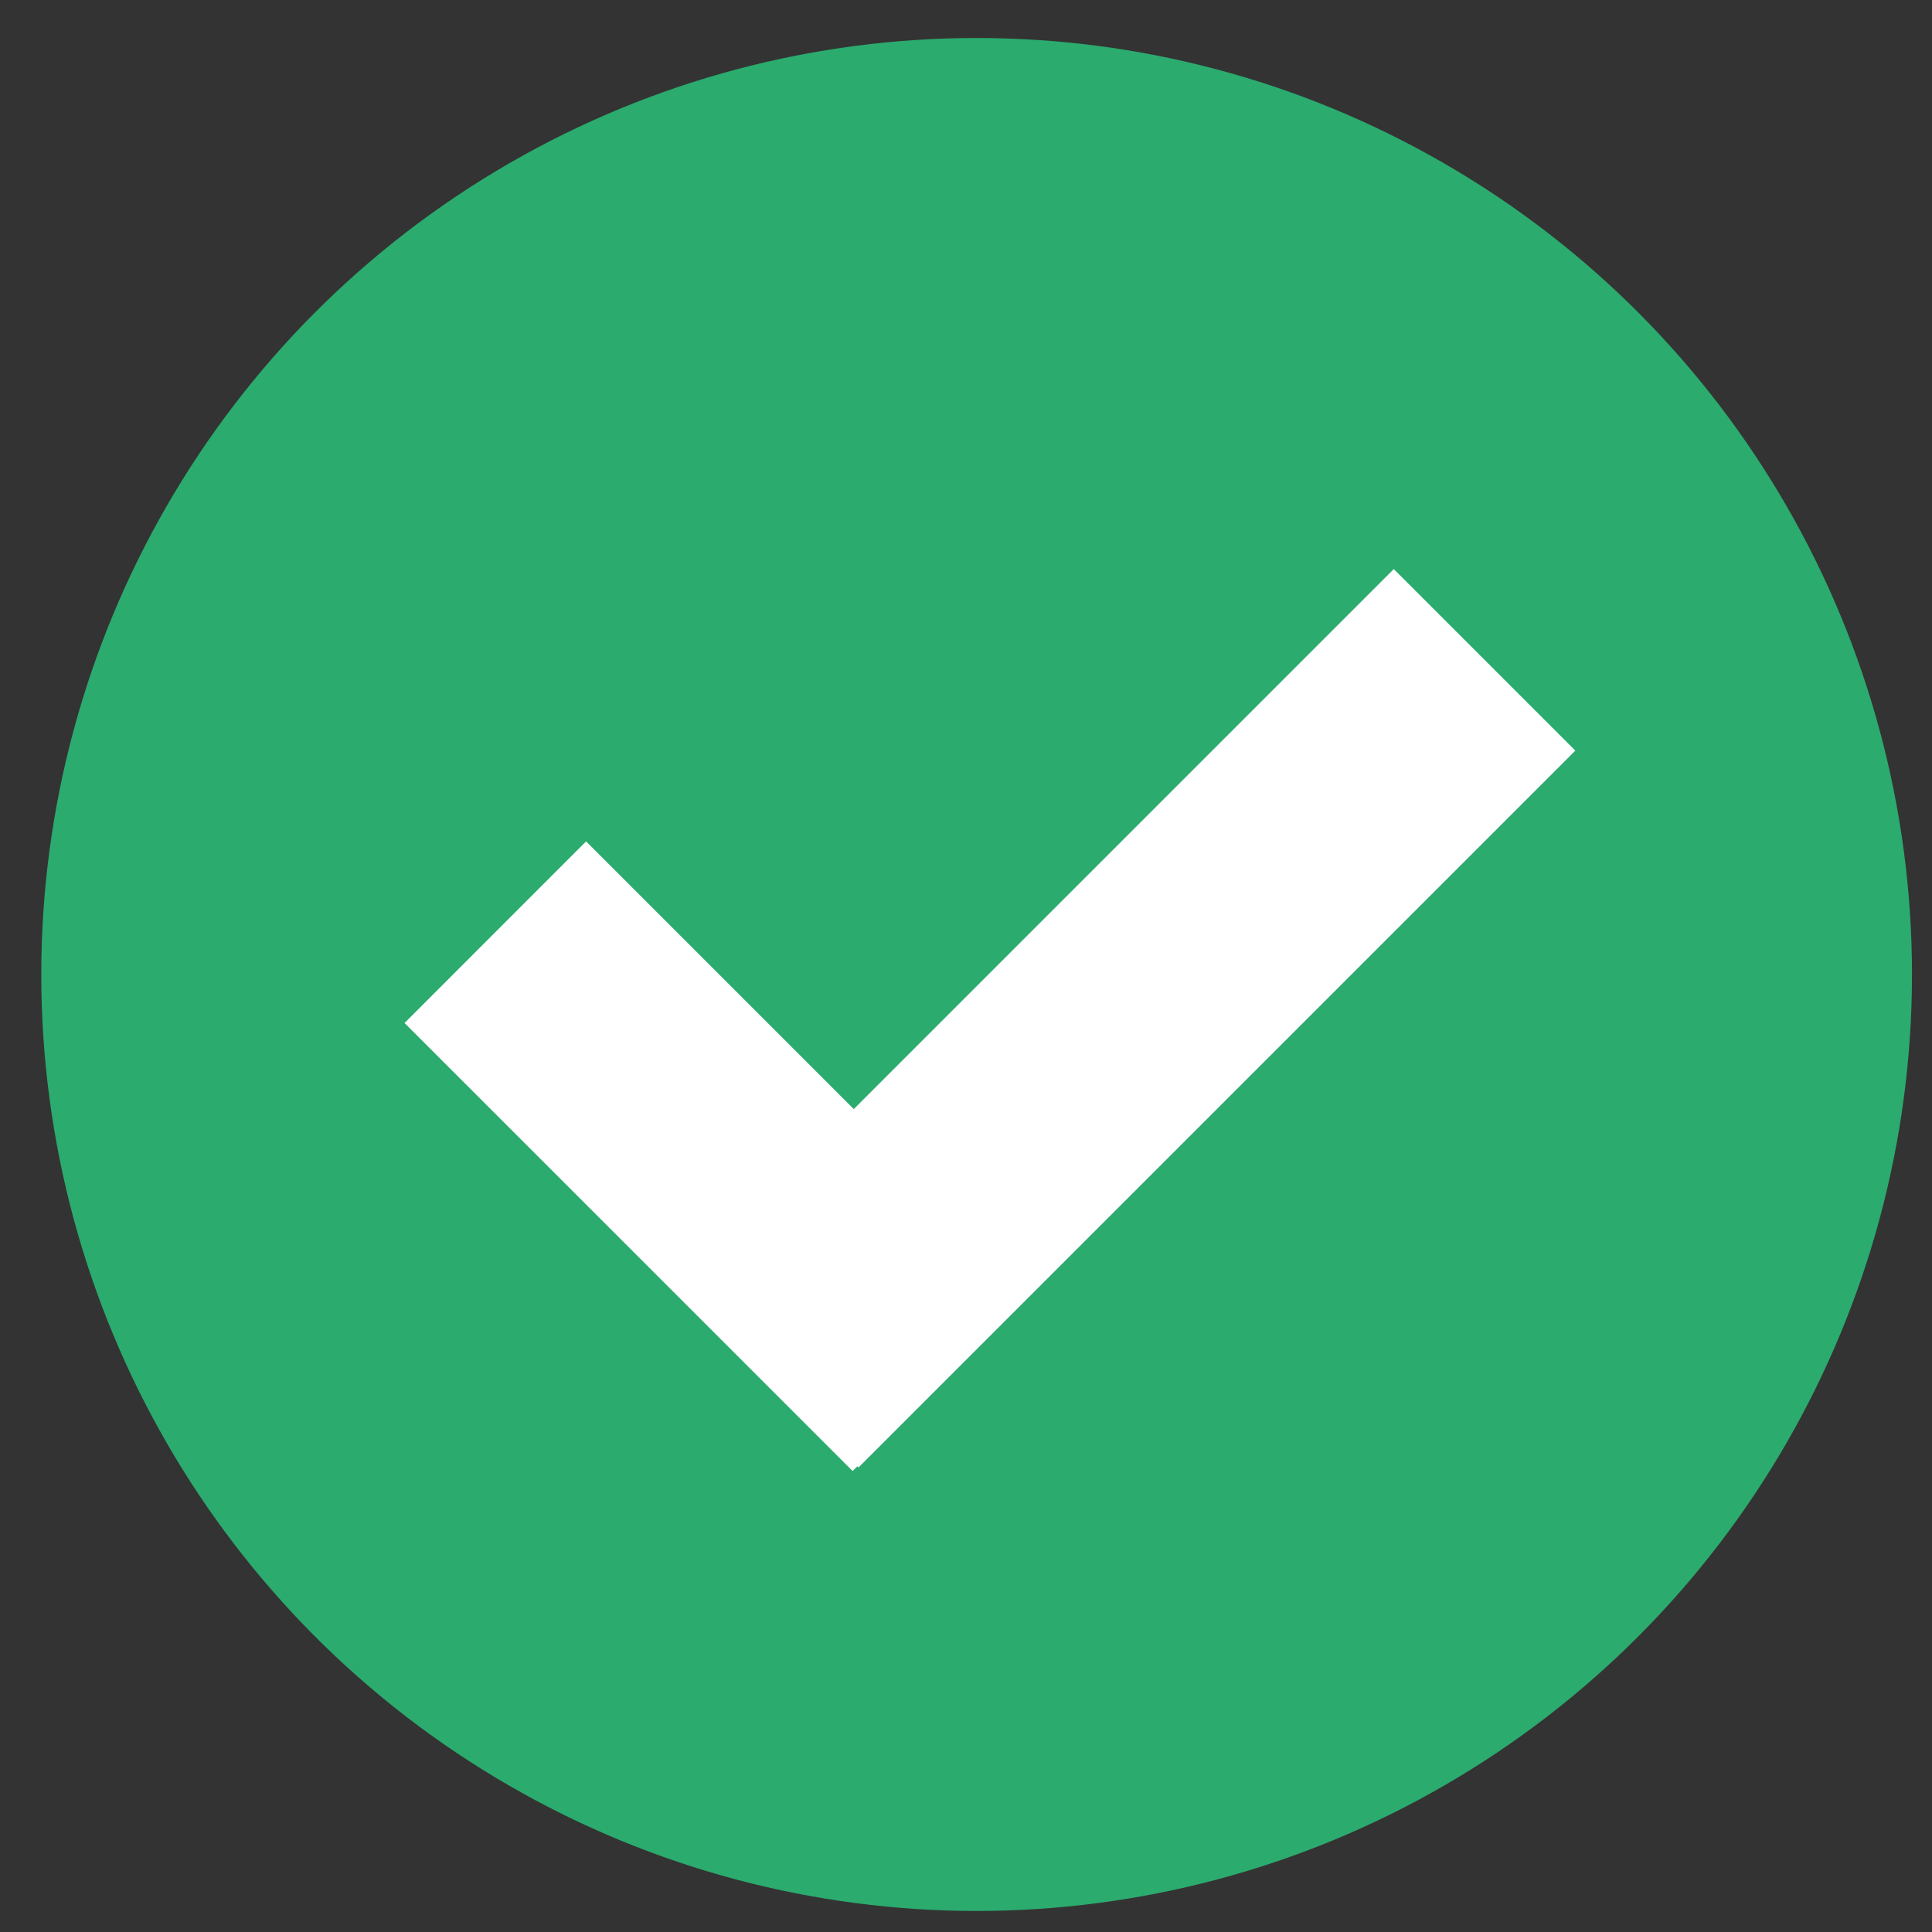 <?xml version="1.0" encoding="UTF-8" standalone="no"?>
<svg width="36px" height="36px" viewBox="0 0 36 36" version="1.1" xmlns="http://www.w3.org/2000/svg" xmlns:xlink="http://www.w3.org/1999/xlink" xmlns:sketch="http://www.bohemiancoding.com/sketch/ns">
    <rect x="0" y="0" width="36" height="36" fill="#333333" stroke="none"/>
    <!-- Generator: Sketch 3.0.4 (8053) - http://www.bohemiancoding.com/sketch -->
    <title>checked</title>
    <desc>Created with Sketch.</desc>
    <defs></defs>
    <g id="Page-1" stroke="none" stroke-width="1" fill="none" fill-rule="evenodd" sketch:type="MSPage">
        <g id="choose" sketch:type="MSArtboardGroup" transform="translate(-490, -436)">
            <g id="Group" sketch:type="MSLayerGroup" transform="translate(352, 229)">
                <g id="studies-2" transform="translate(139, 208)" sketch:type="MSShapeGroup">
                    <g id="checked">
                        <ellipse id="Oval-549" fill="#2BAB6E" cx="17.198" cy="17.158" rx="17.429" ry="17.45"></ellipse>
                        <path d="M14.974,26.323 L14.887,26.41 L6.538,18.062 L9.921,14.678 L14.909,19.666 L24.971,9.604 L28.354,12.987 L14.996,26.345 L14.974,26.323 Z" id="Rectangle-379" fill="#FFFFFF"></path>
                    </g>
                </g>
            </g>
        </g>
    </g>
</svg>